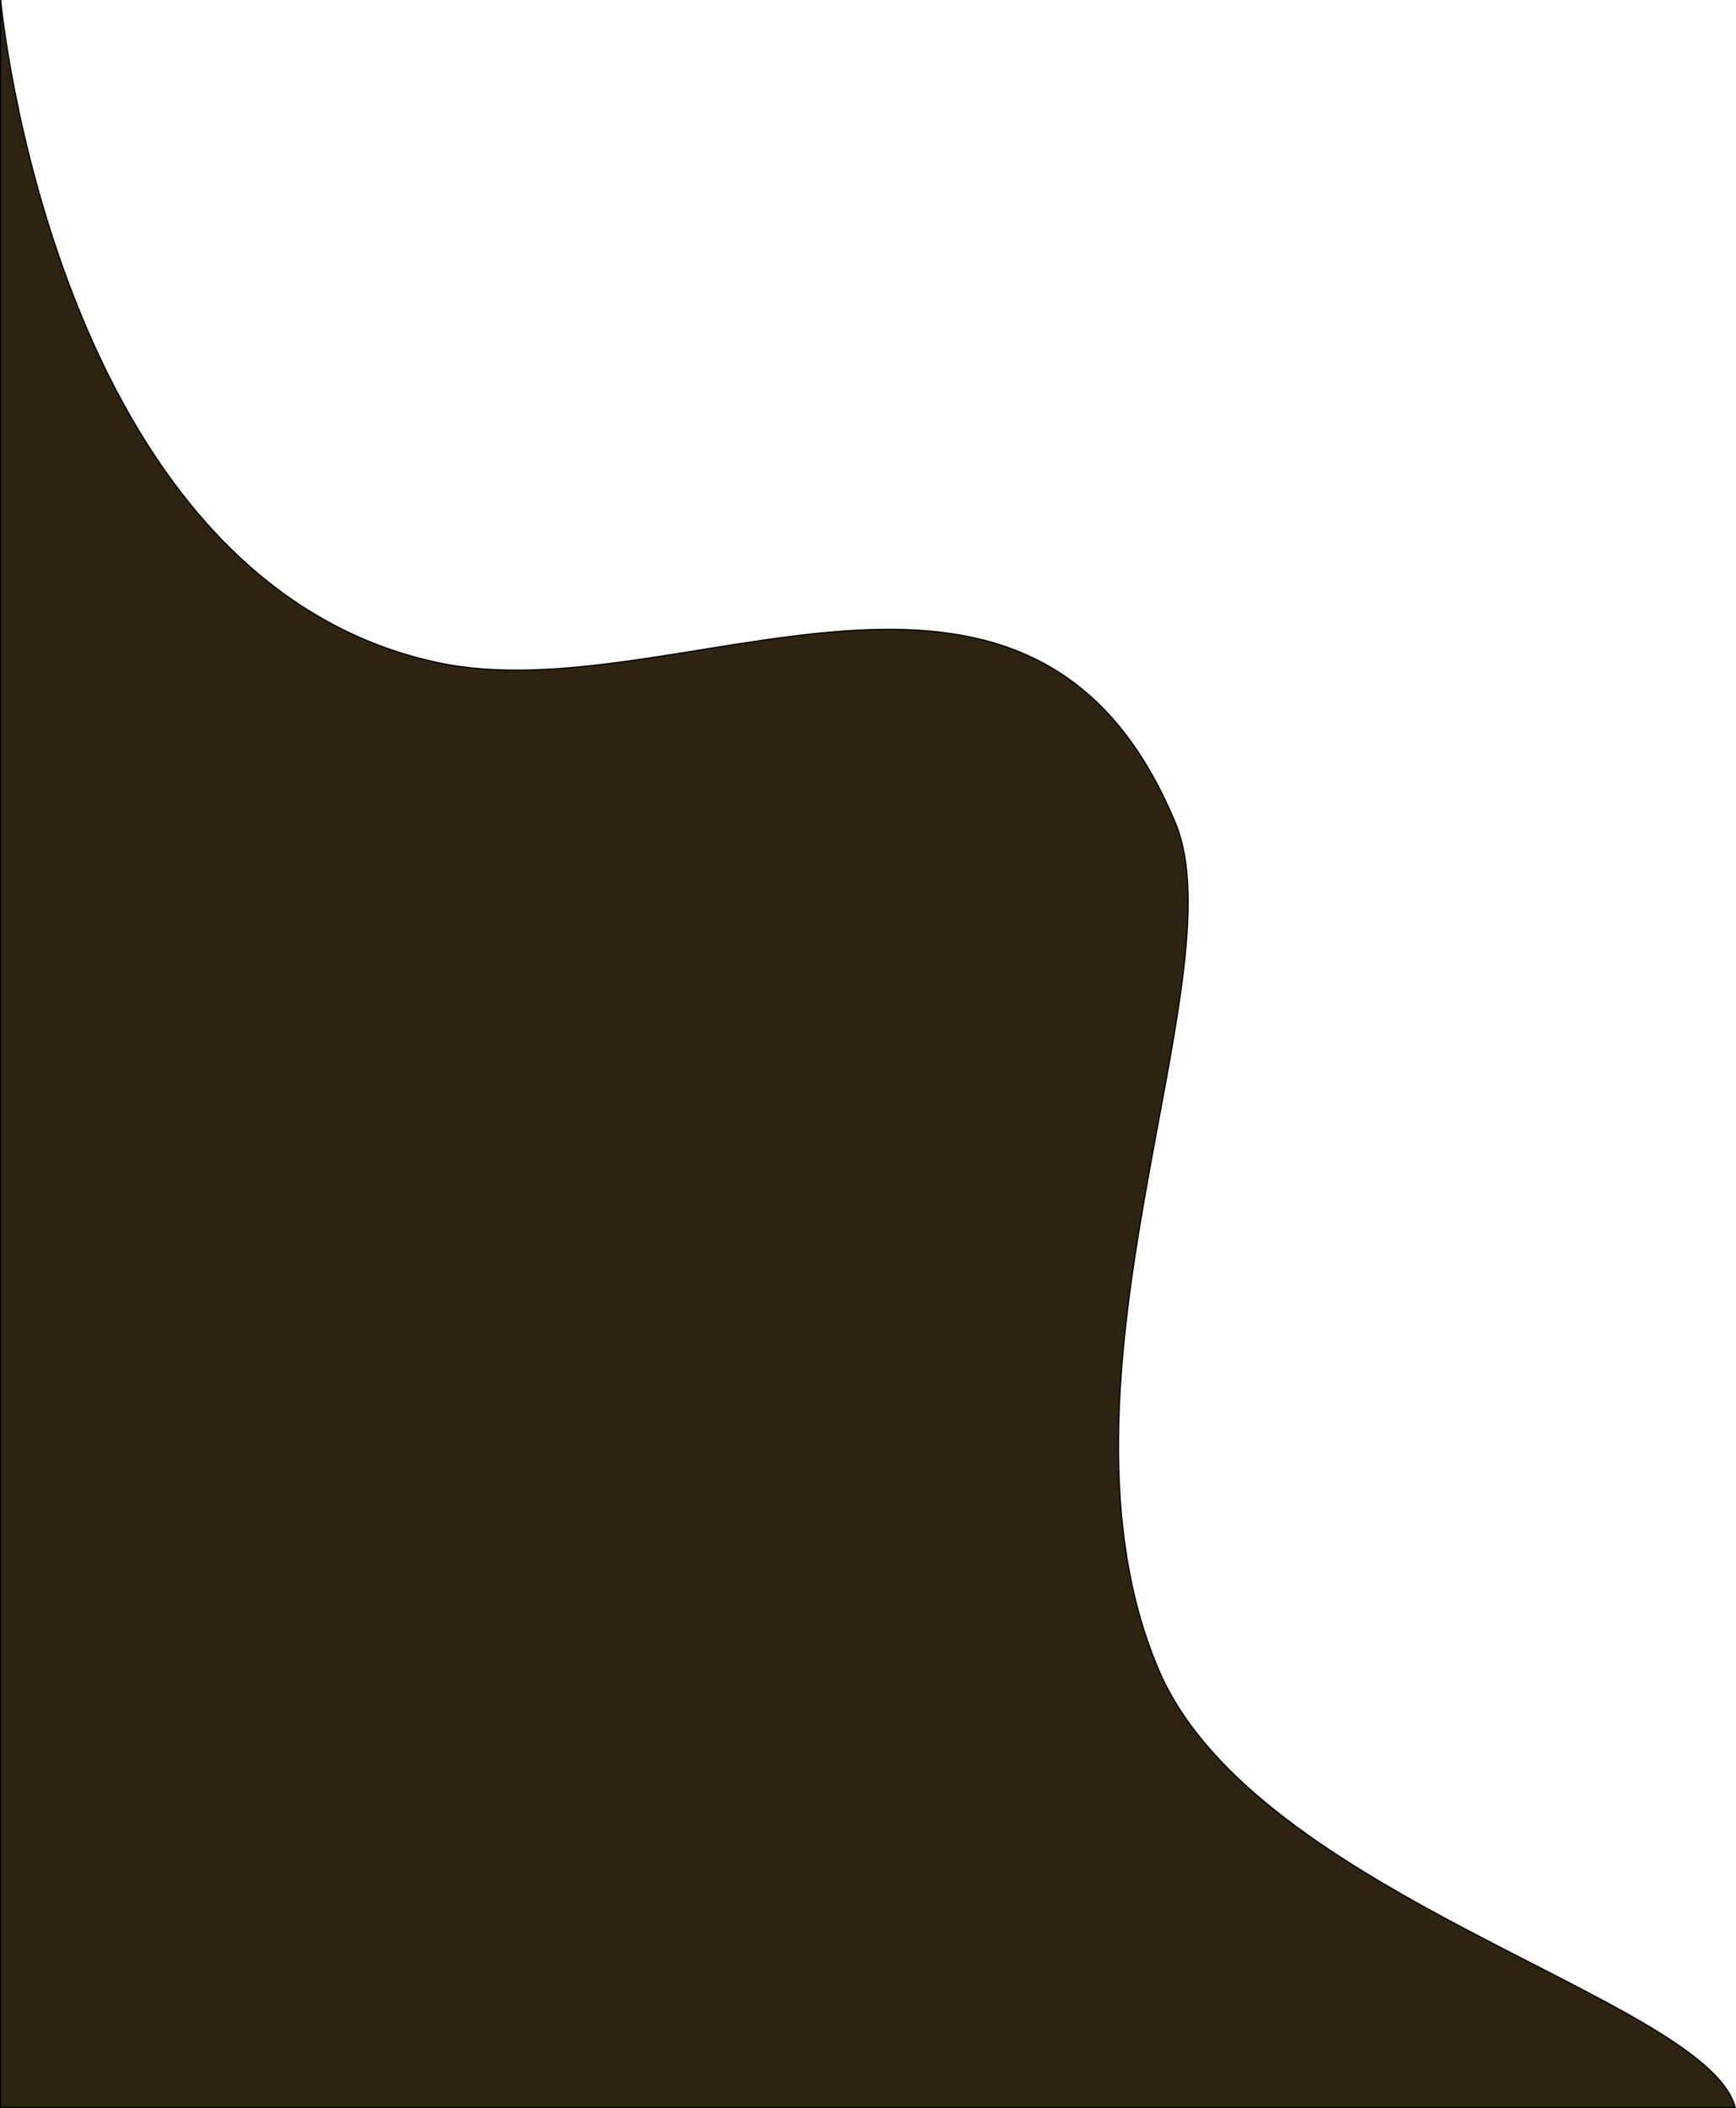 <svg id="Layer_1" data-name="Layer 1" xmlns="http://www.w3.org/2000/svg" viewBox="0 0 1401.15 1700.55"><defs><style>.cls-1{fill:#2c2311;stroke:#000;stroke-miterlimit:10;}</style></defs><path class="cls-1" d="M0,0S42.85,467.34,352,534.31c194.15,42.07,479.71-152.68,596.37,130.05,50.82,123.17-112.41,450.16-13.9,682.18C1012.27,1529.88,1377,1612,1400,1700H0Z" transform="translate(0.5 0.05)"/></svg>